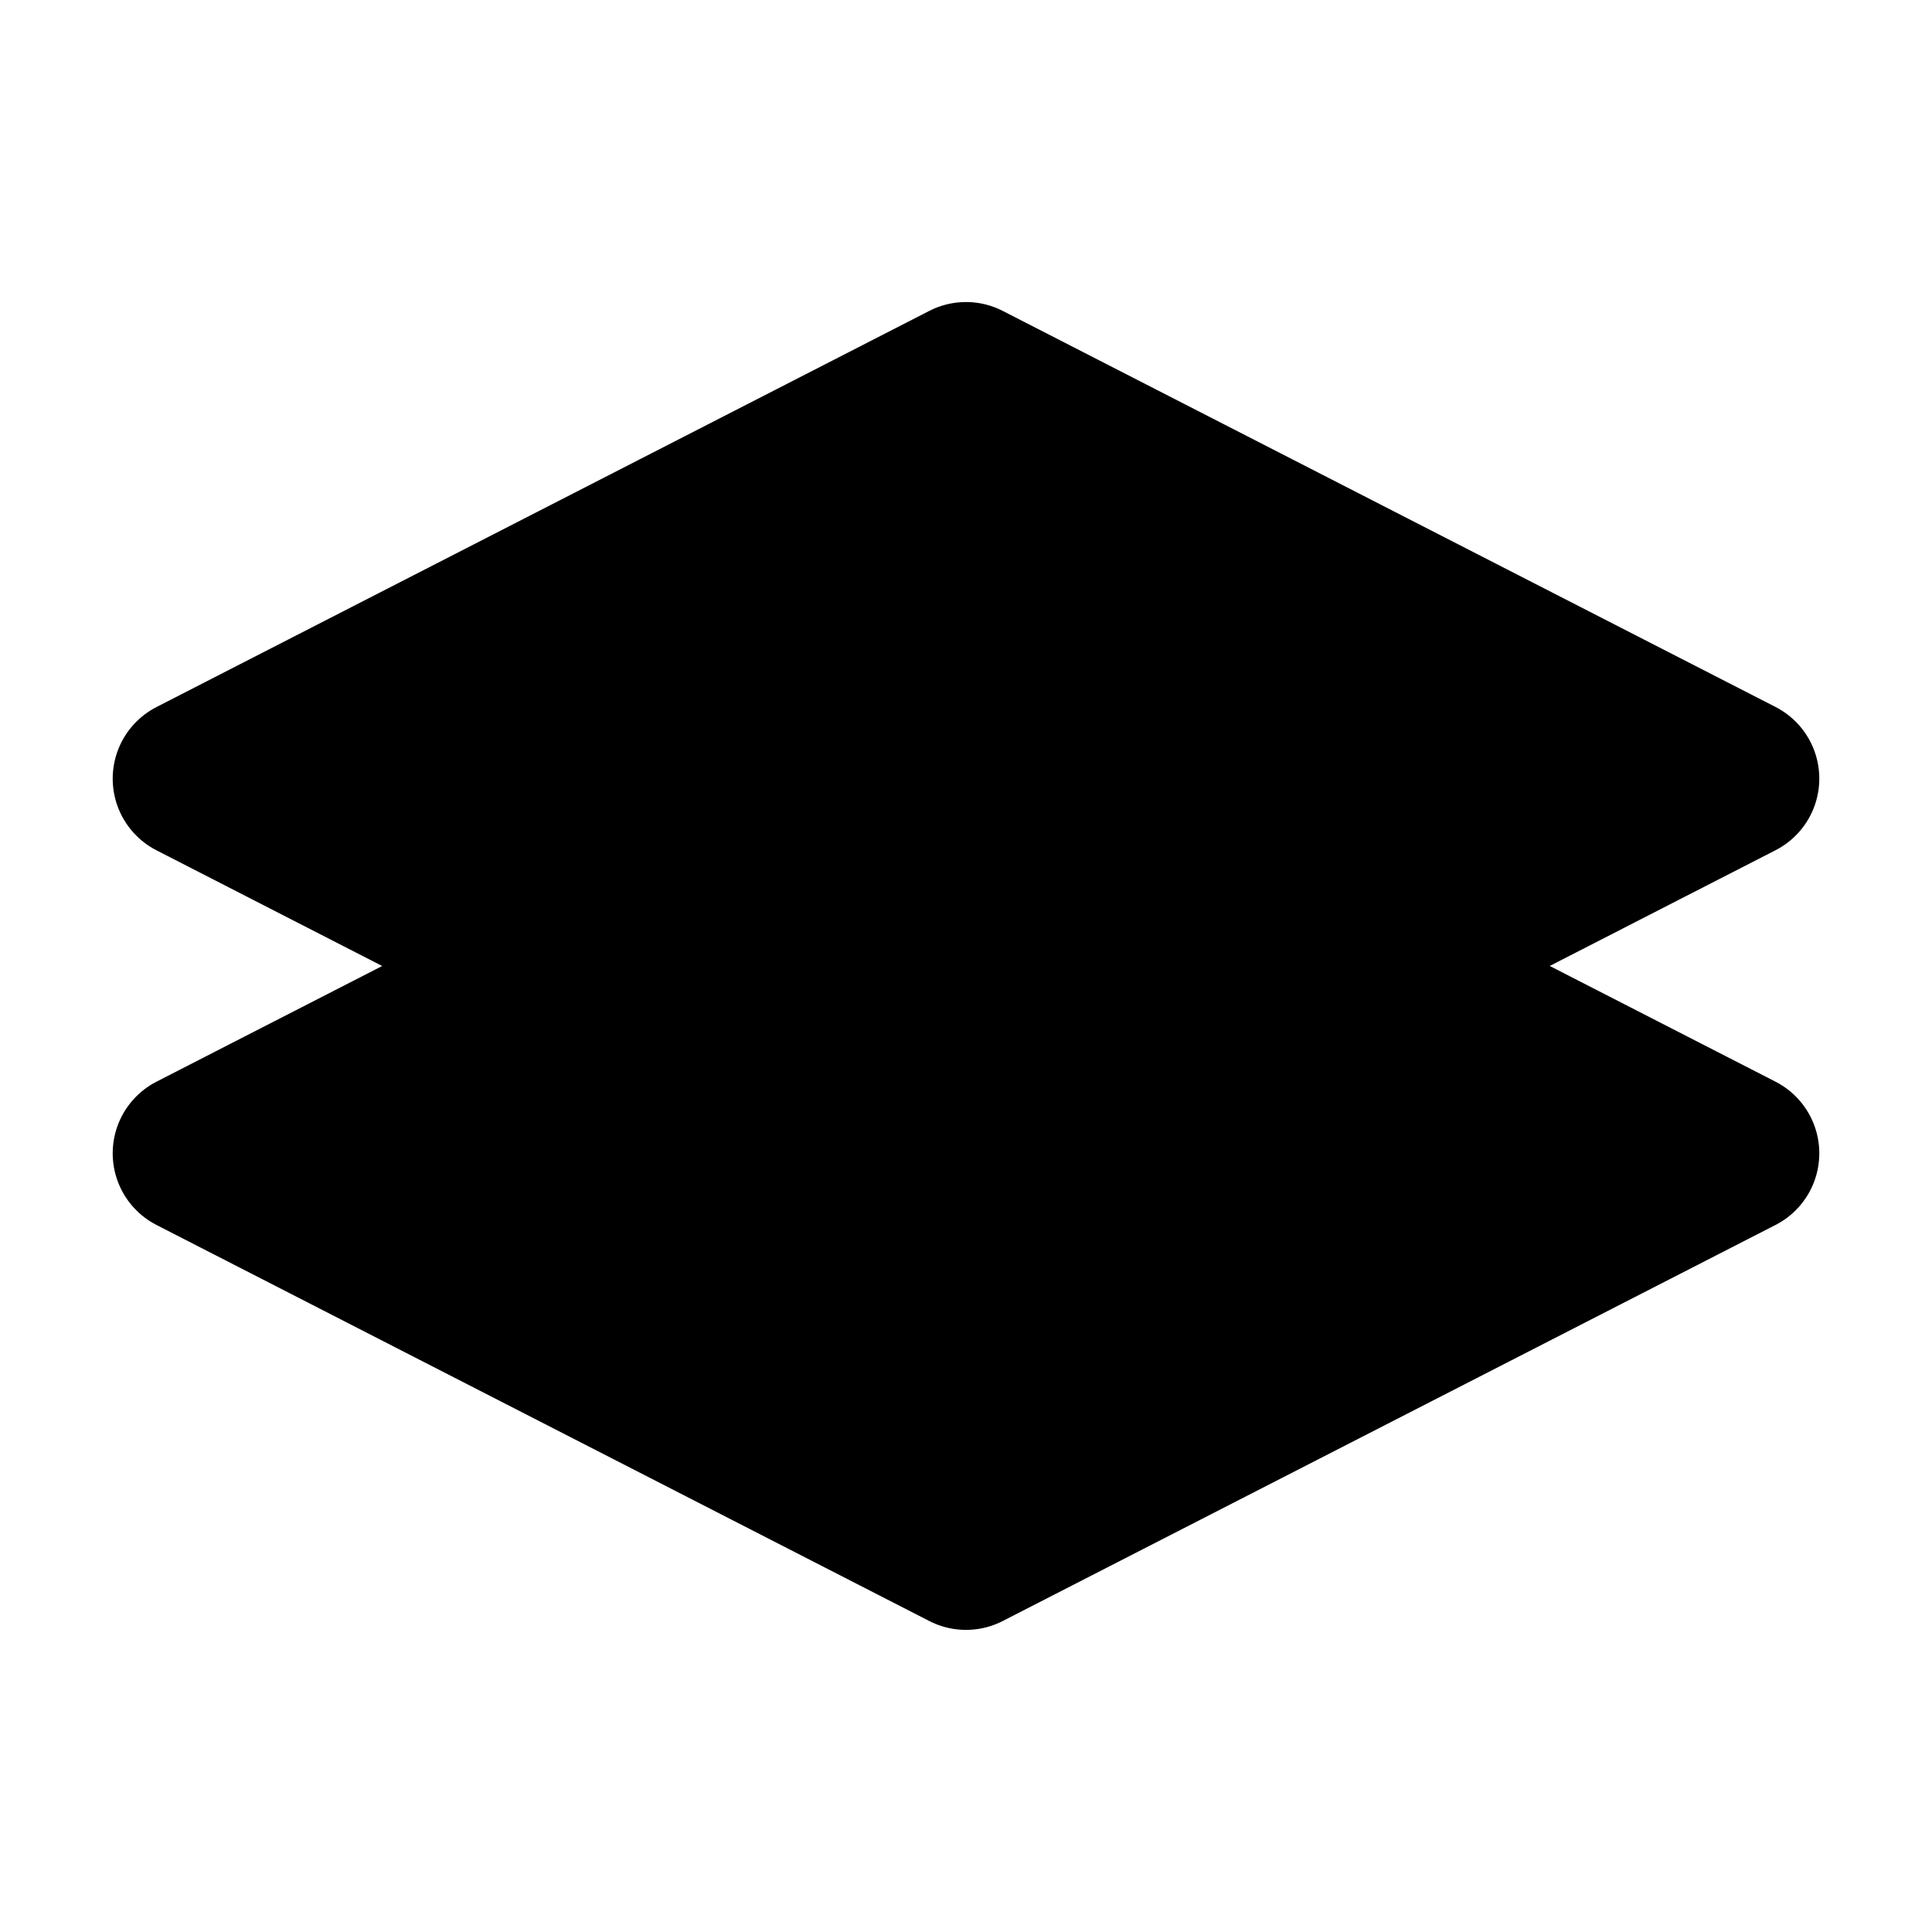 <svg xmlns="http://www.w3.org/2000/svg"
     fill="currentColor"
     viewBox="0 0 24 24">
    <path stroke="currentColor"
          stroke-linecap="round"
          stroke-linejoin="round"
          stroke-width="2"
          d="m17.4 12.174 4.2 2.153-9.6 4.92-9.6-4.92 4.277-2.192M12 4.752l9.6 4.92-9.6 4.921-9.6-4.92L12 4.752Z" />
</svg>